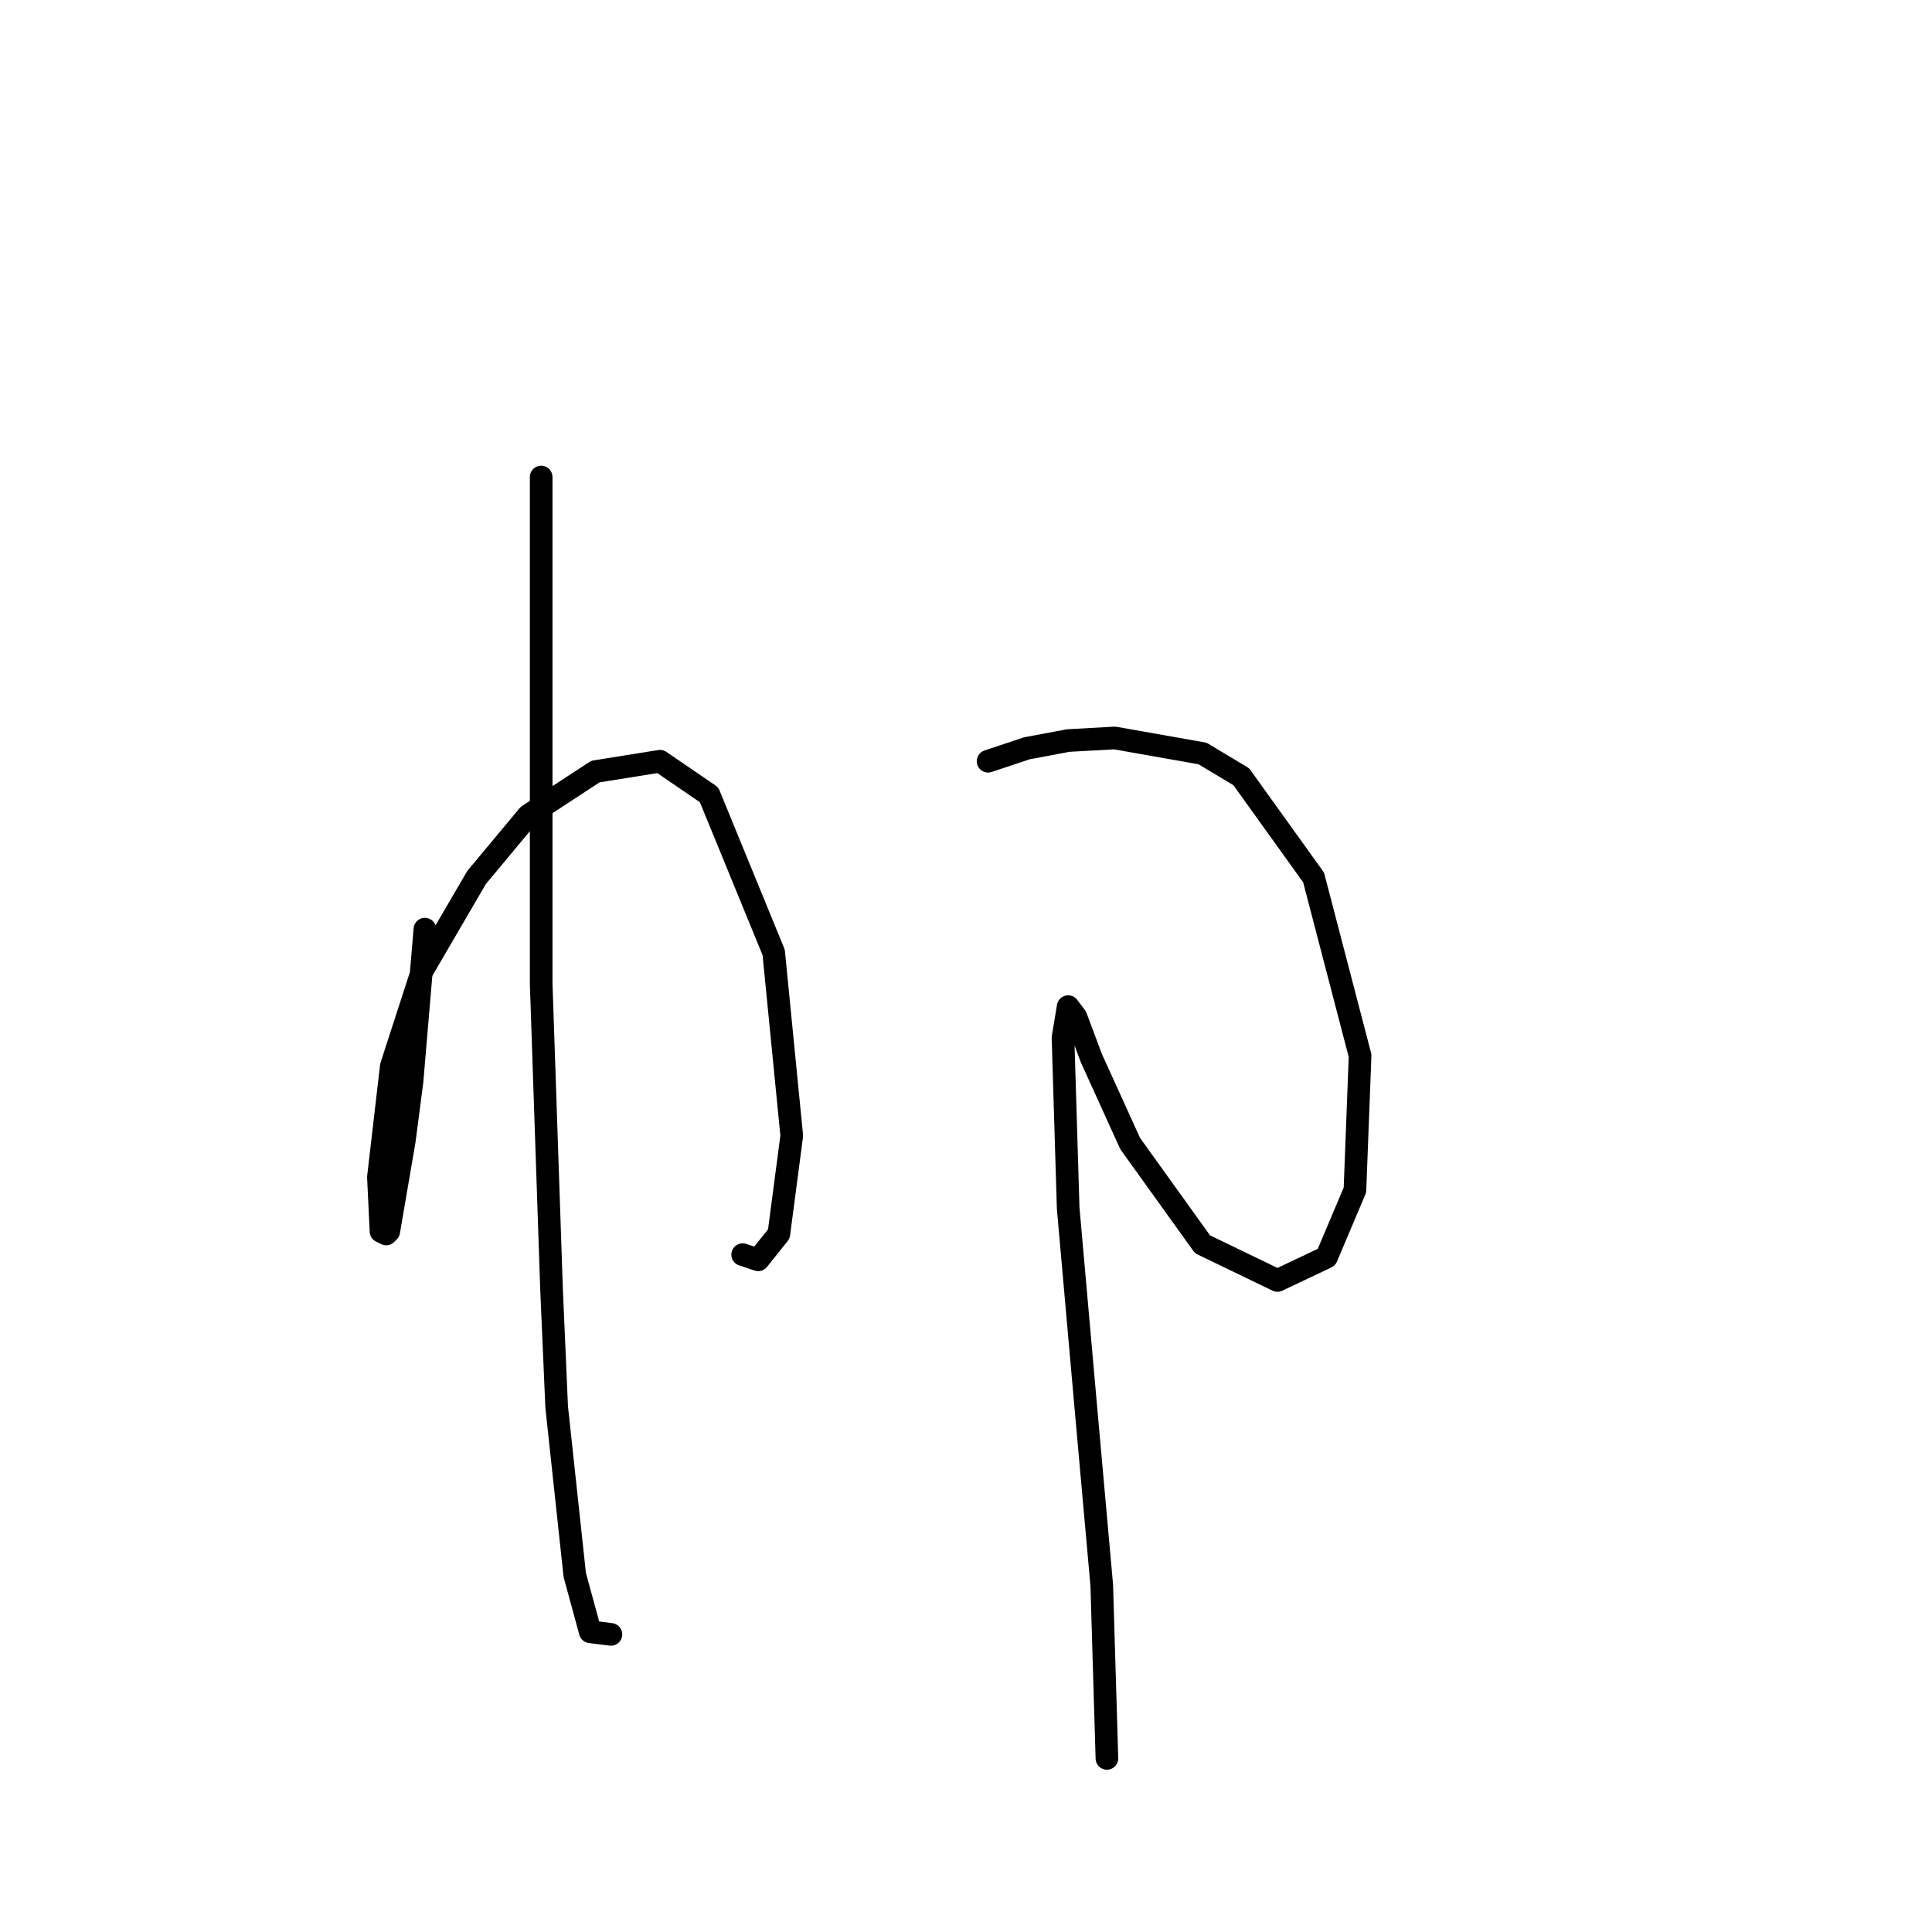 <?xml version="1.0" standalone="no"?>
    <svg width="256" height="256" xmlns="http://www.w3.org/2000/svg" version="1.1">
    <polyline stroke="black" stroke-width="3" stroke-linecap="round" fill="transparent" stroke-linejoin="round" points="56.304 123.116 54.592 143.312 53.565 151.185 51.512 163.166 51.169 163.508 50.485 163.166 50.142 155.977 51.854 141.258 55.962 128.592 63.15 116.269 69.996 108.054 78.896 102.235 87.454 100.866 93.958 105.316 102.516 126.196 104.912 150.5 103.2 163.508 100.462 166.931 98.408 166.246 98.408 166.246 " />
        <polyline stroke="black" stroke-width="3" stroke-linecap="round" fill="transparent" stroke-linejoin="round" points="71.708 63.212 71.708 83.75 71.708 106.685 71.708 130.304 73.077 170.696 73.762 186.443 76.158 208.693 78.212 216.223 80.95 216.566 80.95 216.566 " />
        <polyline stroke="black" stroke-width="3" stroke-linecap="round" fill="transparent" stroke-linejoin="round" points="130.927 100.866 136.062 99.154 141.539 98.127 147.7 97.785 159.339 99.839 164.473 102.919 174.058 116.269 180.219 139.889 179.535 157.689 175.769 166.589 169.266 169.669 159.339 164.877 149.754 151.527 144.619 140.231 142.566 134.754 141.539 133.385 140.854 137.492 141.539 160.085 143.935 187.127 145.989 210.062 146.673 232.996 146.673 232.996 " />
        </svg>